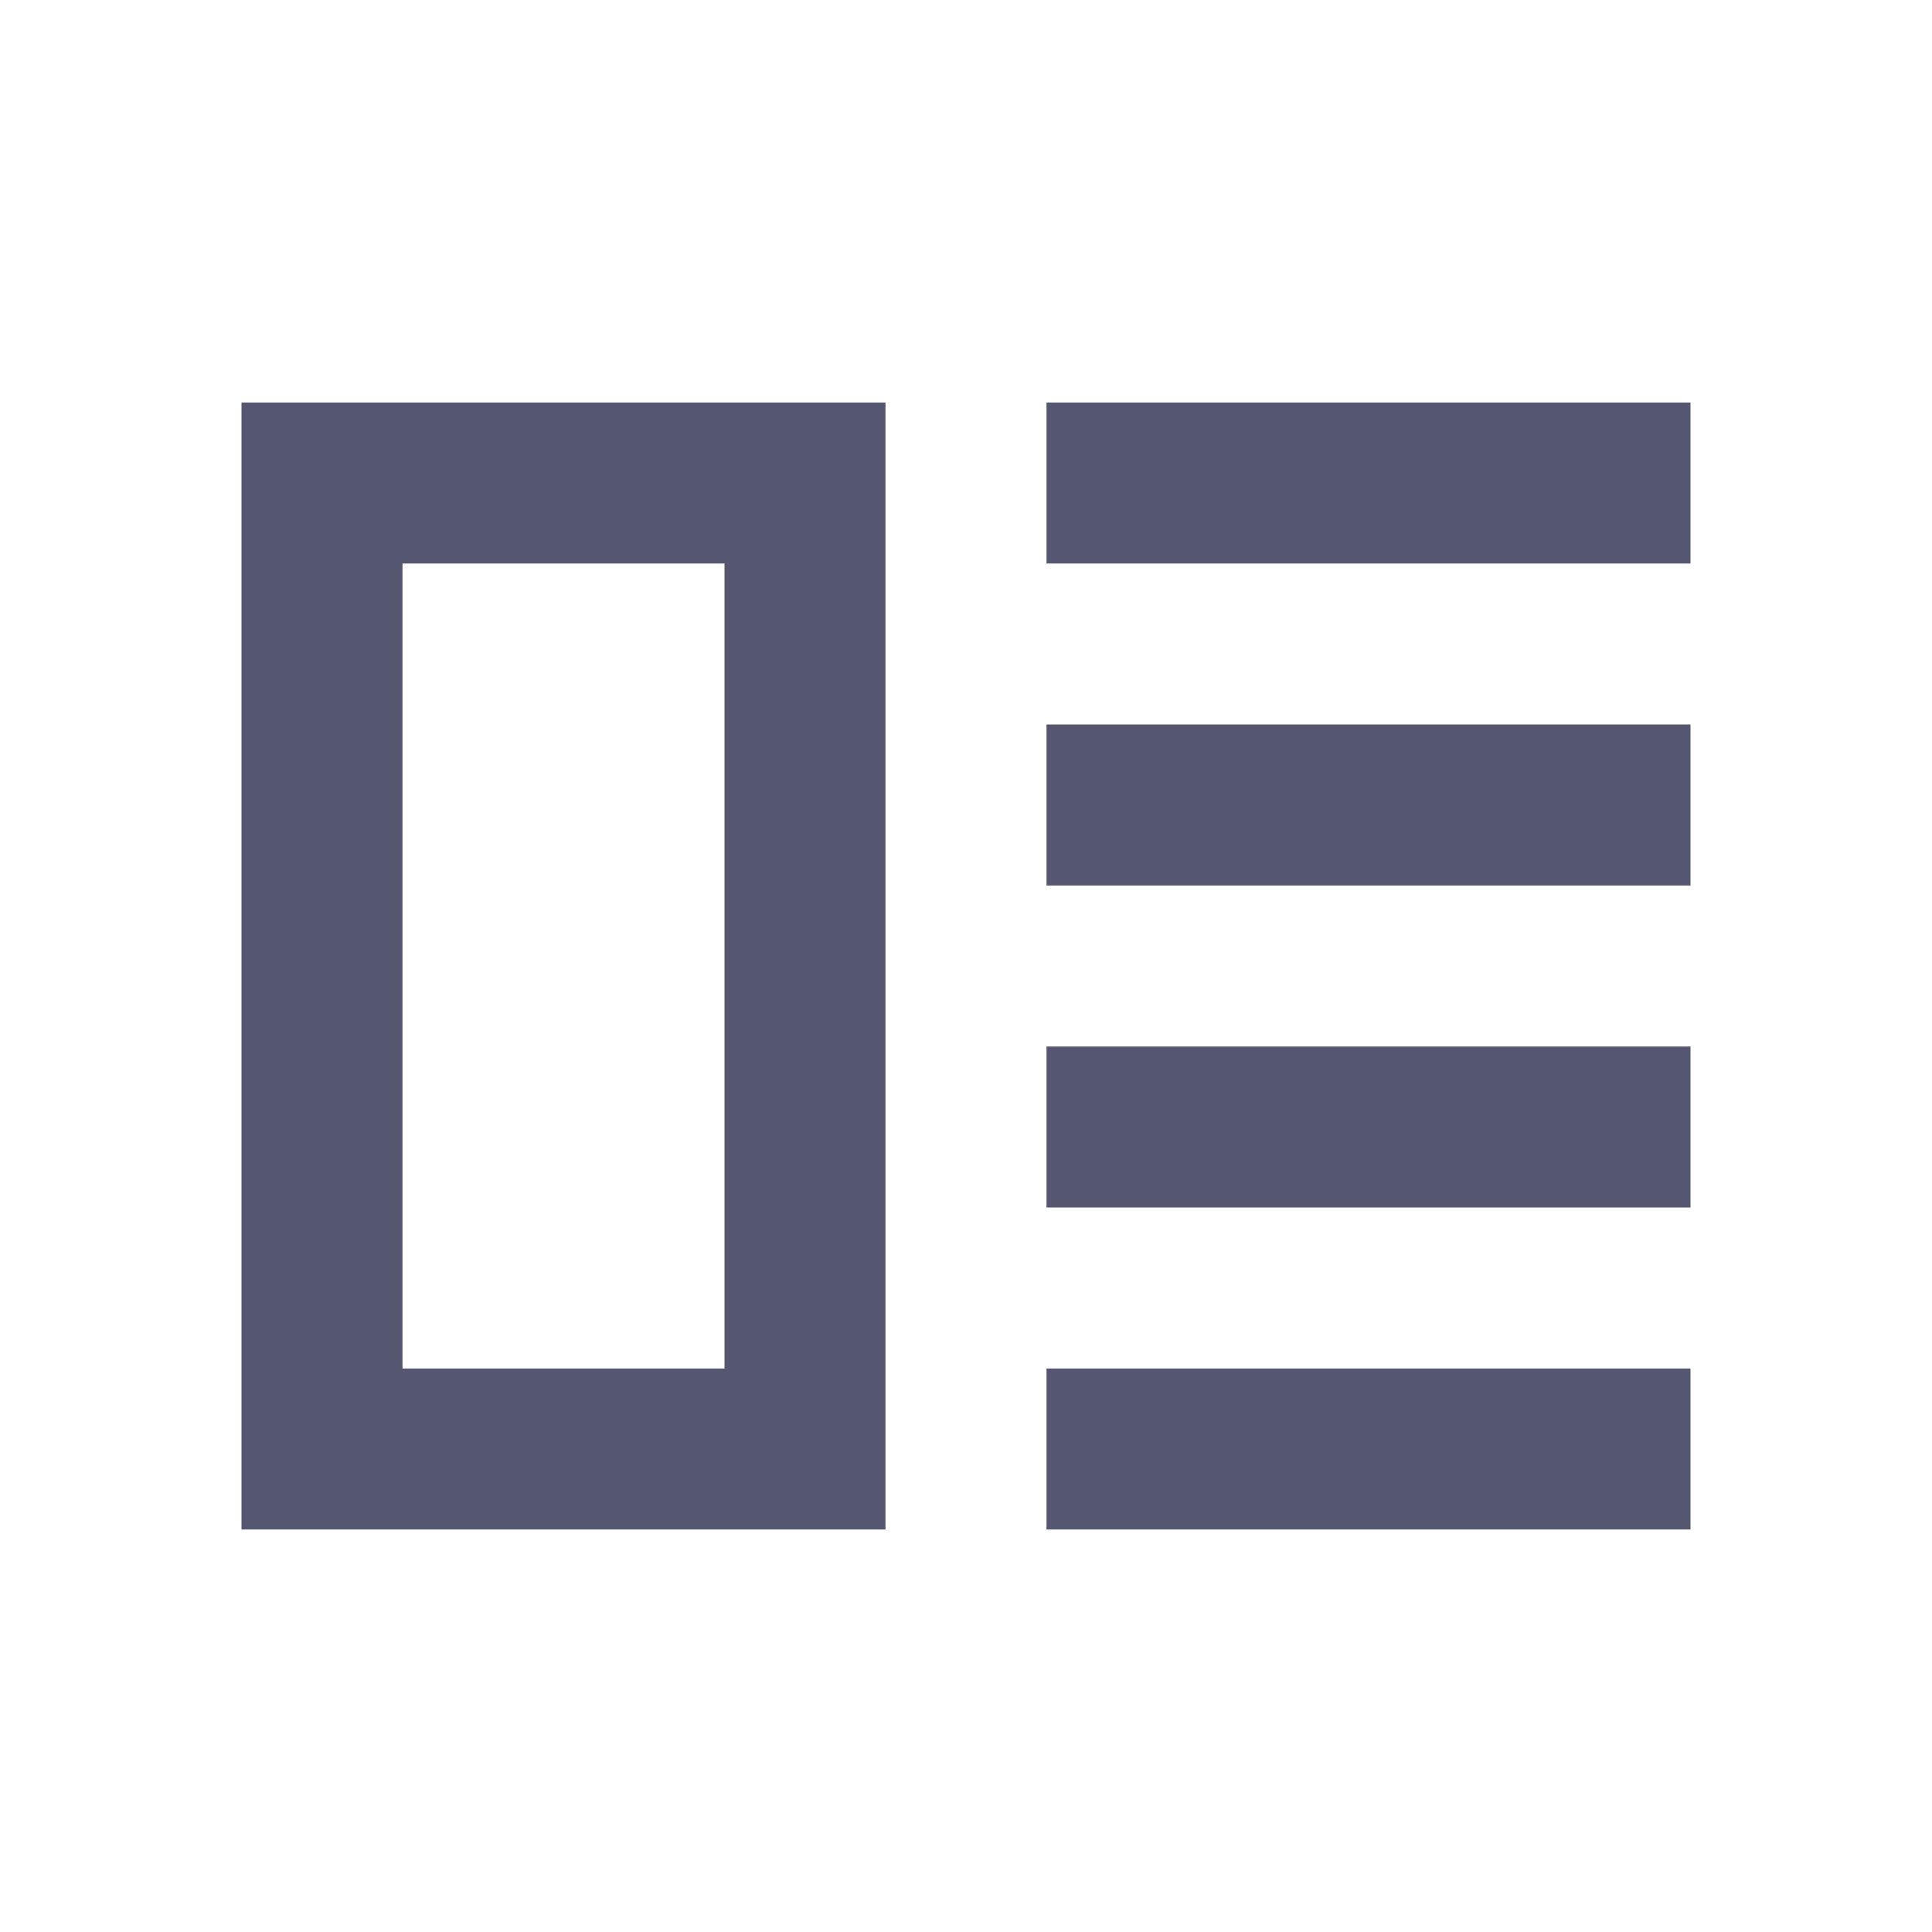 <svg width="24" height="24" viewBox="0 0 24 24" fill="none" xmlns="http://www.w3.org/2000/svg">
<path d="M21 6H13M21 10H13M21 14H13M21 18H13M10 6V18H4V6H10Z" stroke="#555770" stroke-width="2"/>
</svg>
